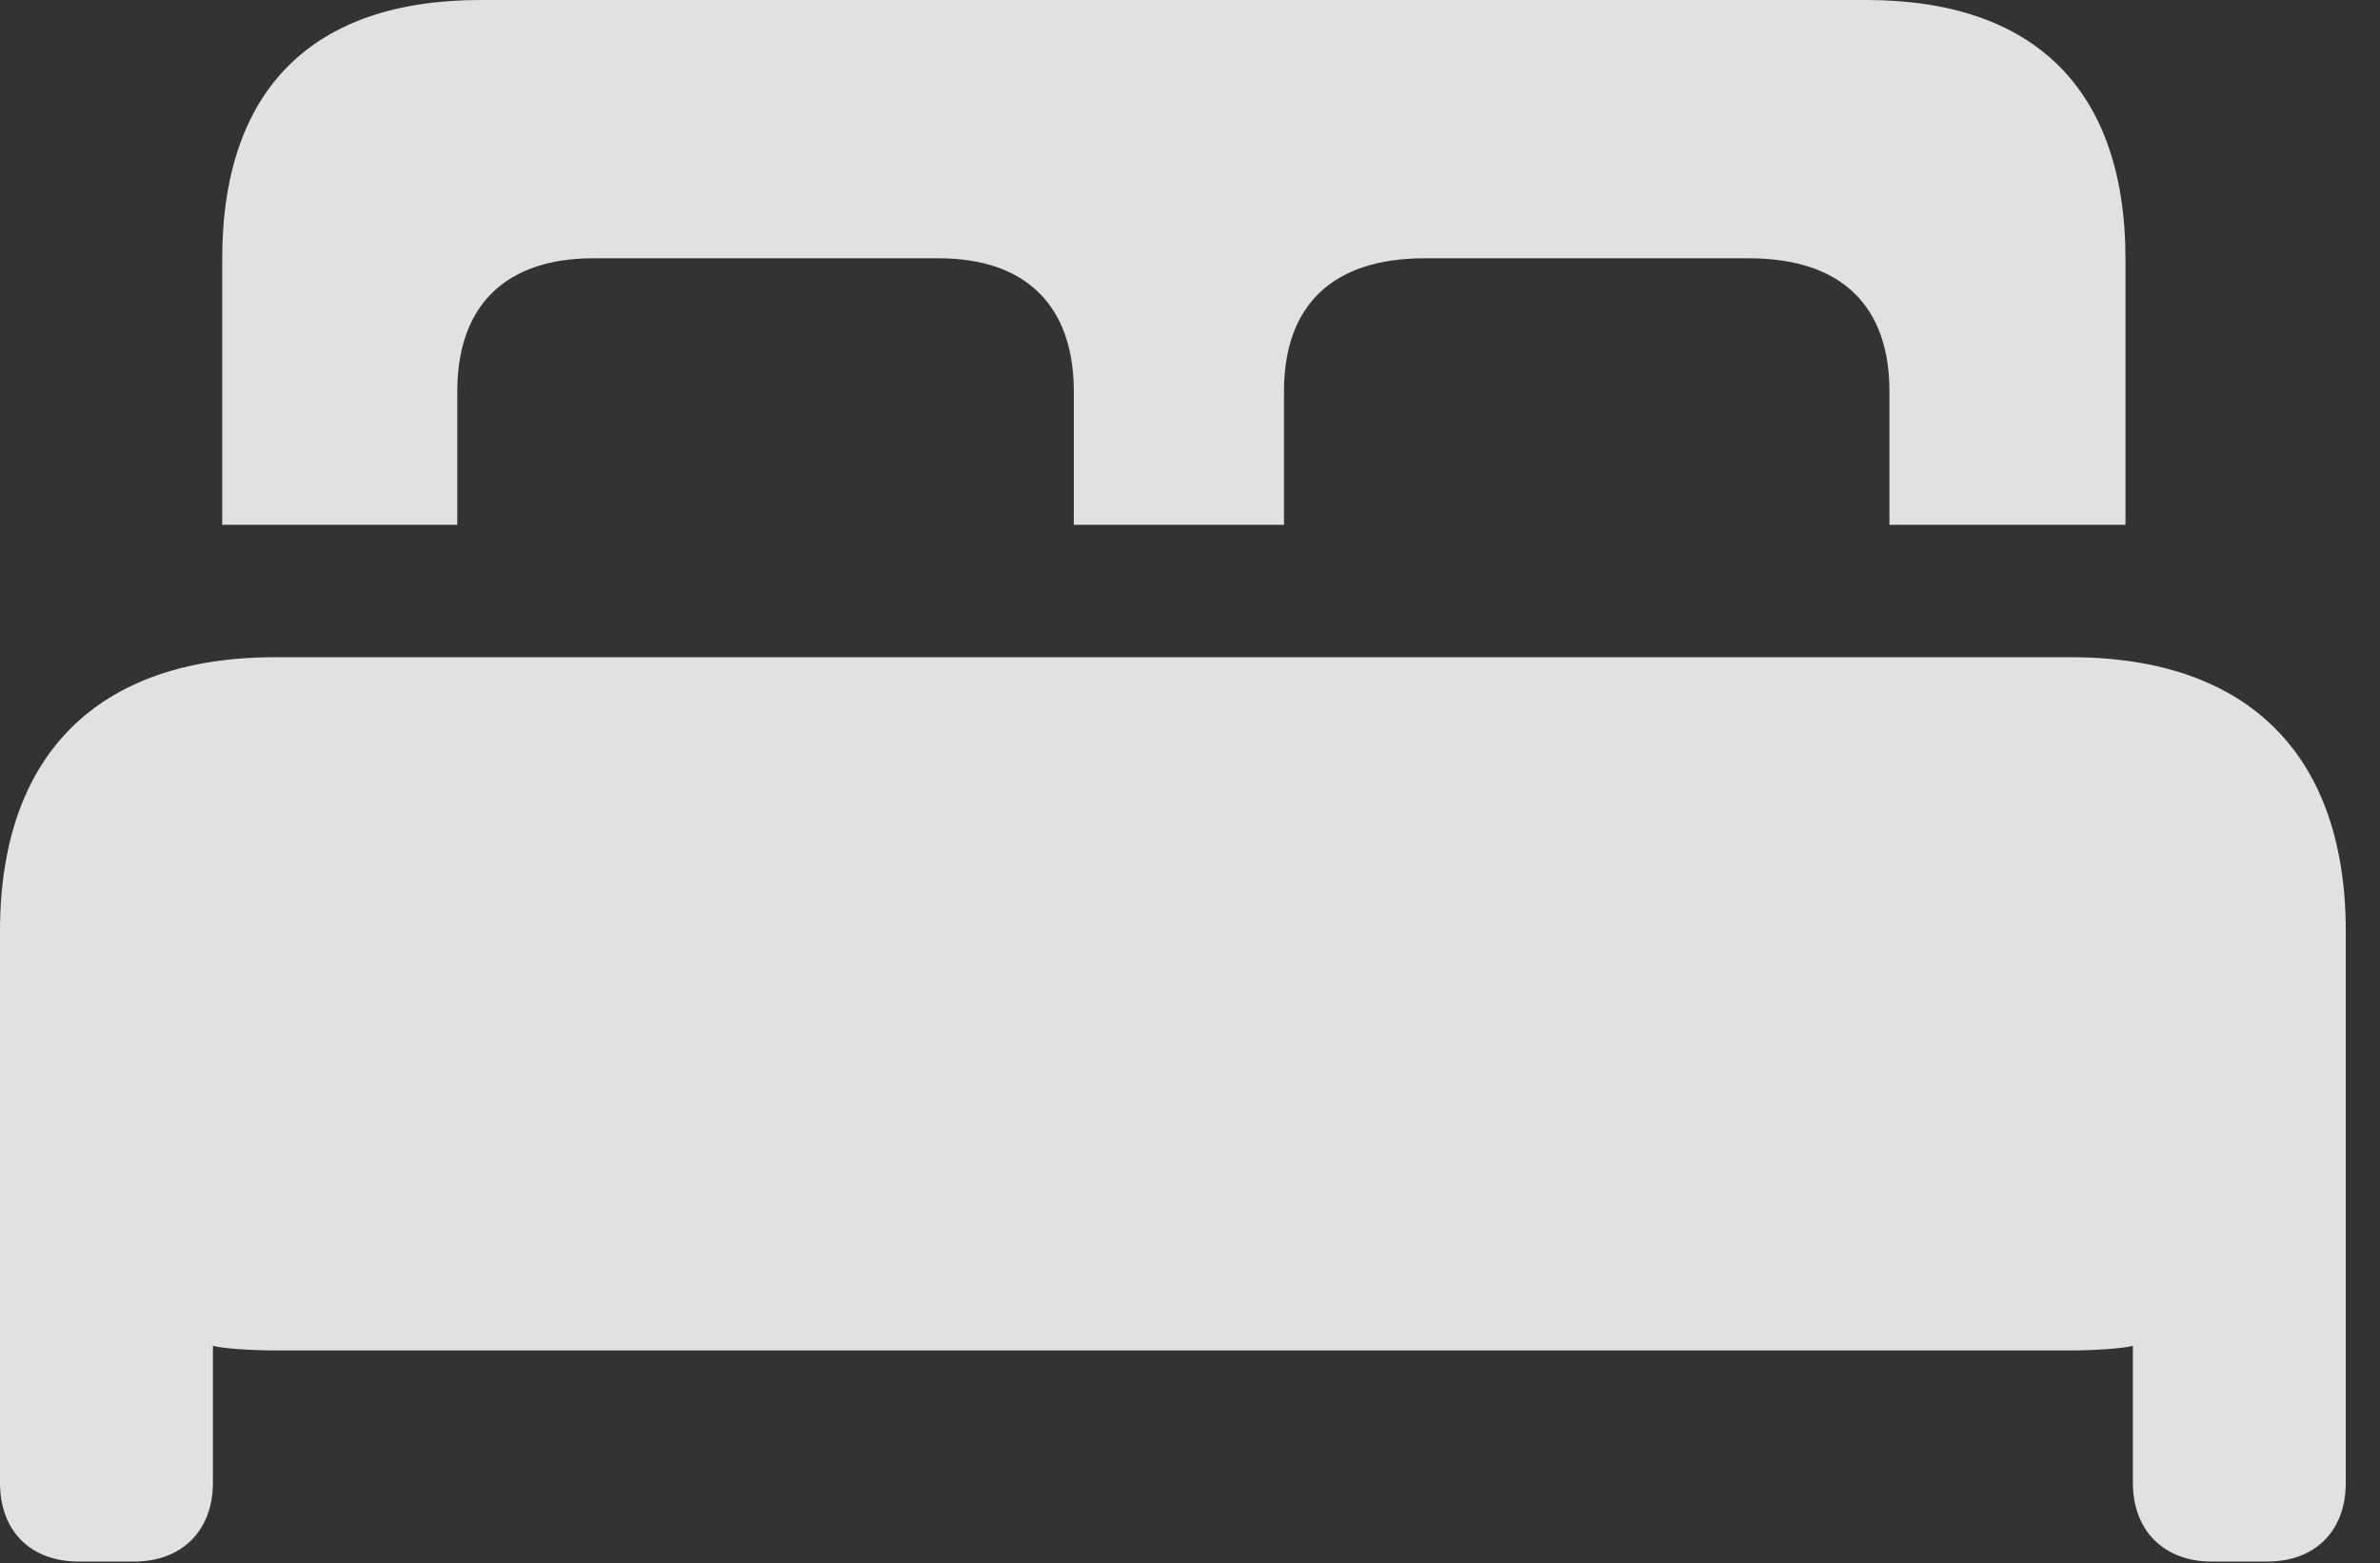 <?xml version="1.0" encoding="UTF-8"?>
<!--Generator: Apple Native CoreSVG 232.5-->
<!DOCTYPE svg
PUBLIC "-//W3C//DTD SVG 1.1//EN"
       "http://www.w3.org/Graphics/SVG/1.1/DTD/svg11.dtd">
<svg version="1.1" xmlns="http://www.w3.org/2000/svg" xmlns:xlink="http://www.w3.org/1999/xlink" width="25.107" height="16.494">
 <rect width="100%" height="100%" fill="#333333" stroke="none"/>
 <g>
  <rect height="16.494" opacity="0" width="25.107" x="0" y="0"/>
  <path d="M0 15.645C0 16.152 0.322 16.475 0.83 16.475L1.416 16.475C1.914 16.475 2.246 16.152 2.246 15.645L2.246 14.199C2.354 14.229 2.676 14.248 2.91 14.248L21.836 14.248C22.07 14.248 22.393 14.229 22.5 14.199L22.5 15.645C22.5 16.152 22.832 16.475 23.33 16.475L23.916 16.475C24.424 16.475 24.746 16.152 24.746 15.645L24.746 9.824C24.746 7.959 23.711 6.934 21.846 6.934L2.9 6.934C1.035 6.934 0 7.959 0 9.824Z" fill="#ffffff" fill-opacity="0.85"/>
  <path d="M2.344 5.537L4.824 5.537L4.824 4.131C4.824 3.223 5.332 2.725 6.26 2.725L9.902 2.725C10.82 2.725 11.328 3.223 11.328 4.131L11.328 5.537L13.545 5.537L13.545 4.131C13.545 3.223 14.053 2.725 15.029 2.725L18.447 2.725C19.424 2.725 19.932 3.223 19.932 4.131L19.932 5.537L22.422 5.537L22.422 2.734C22.422 0.928 21.445 0 19.688 0L5.068 0C3.311 0 2.344 0.928 2.344 2.734Z" fill="#ffffff" fill-opacity="0.85"/>
 </g>
</svg>
